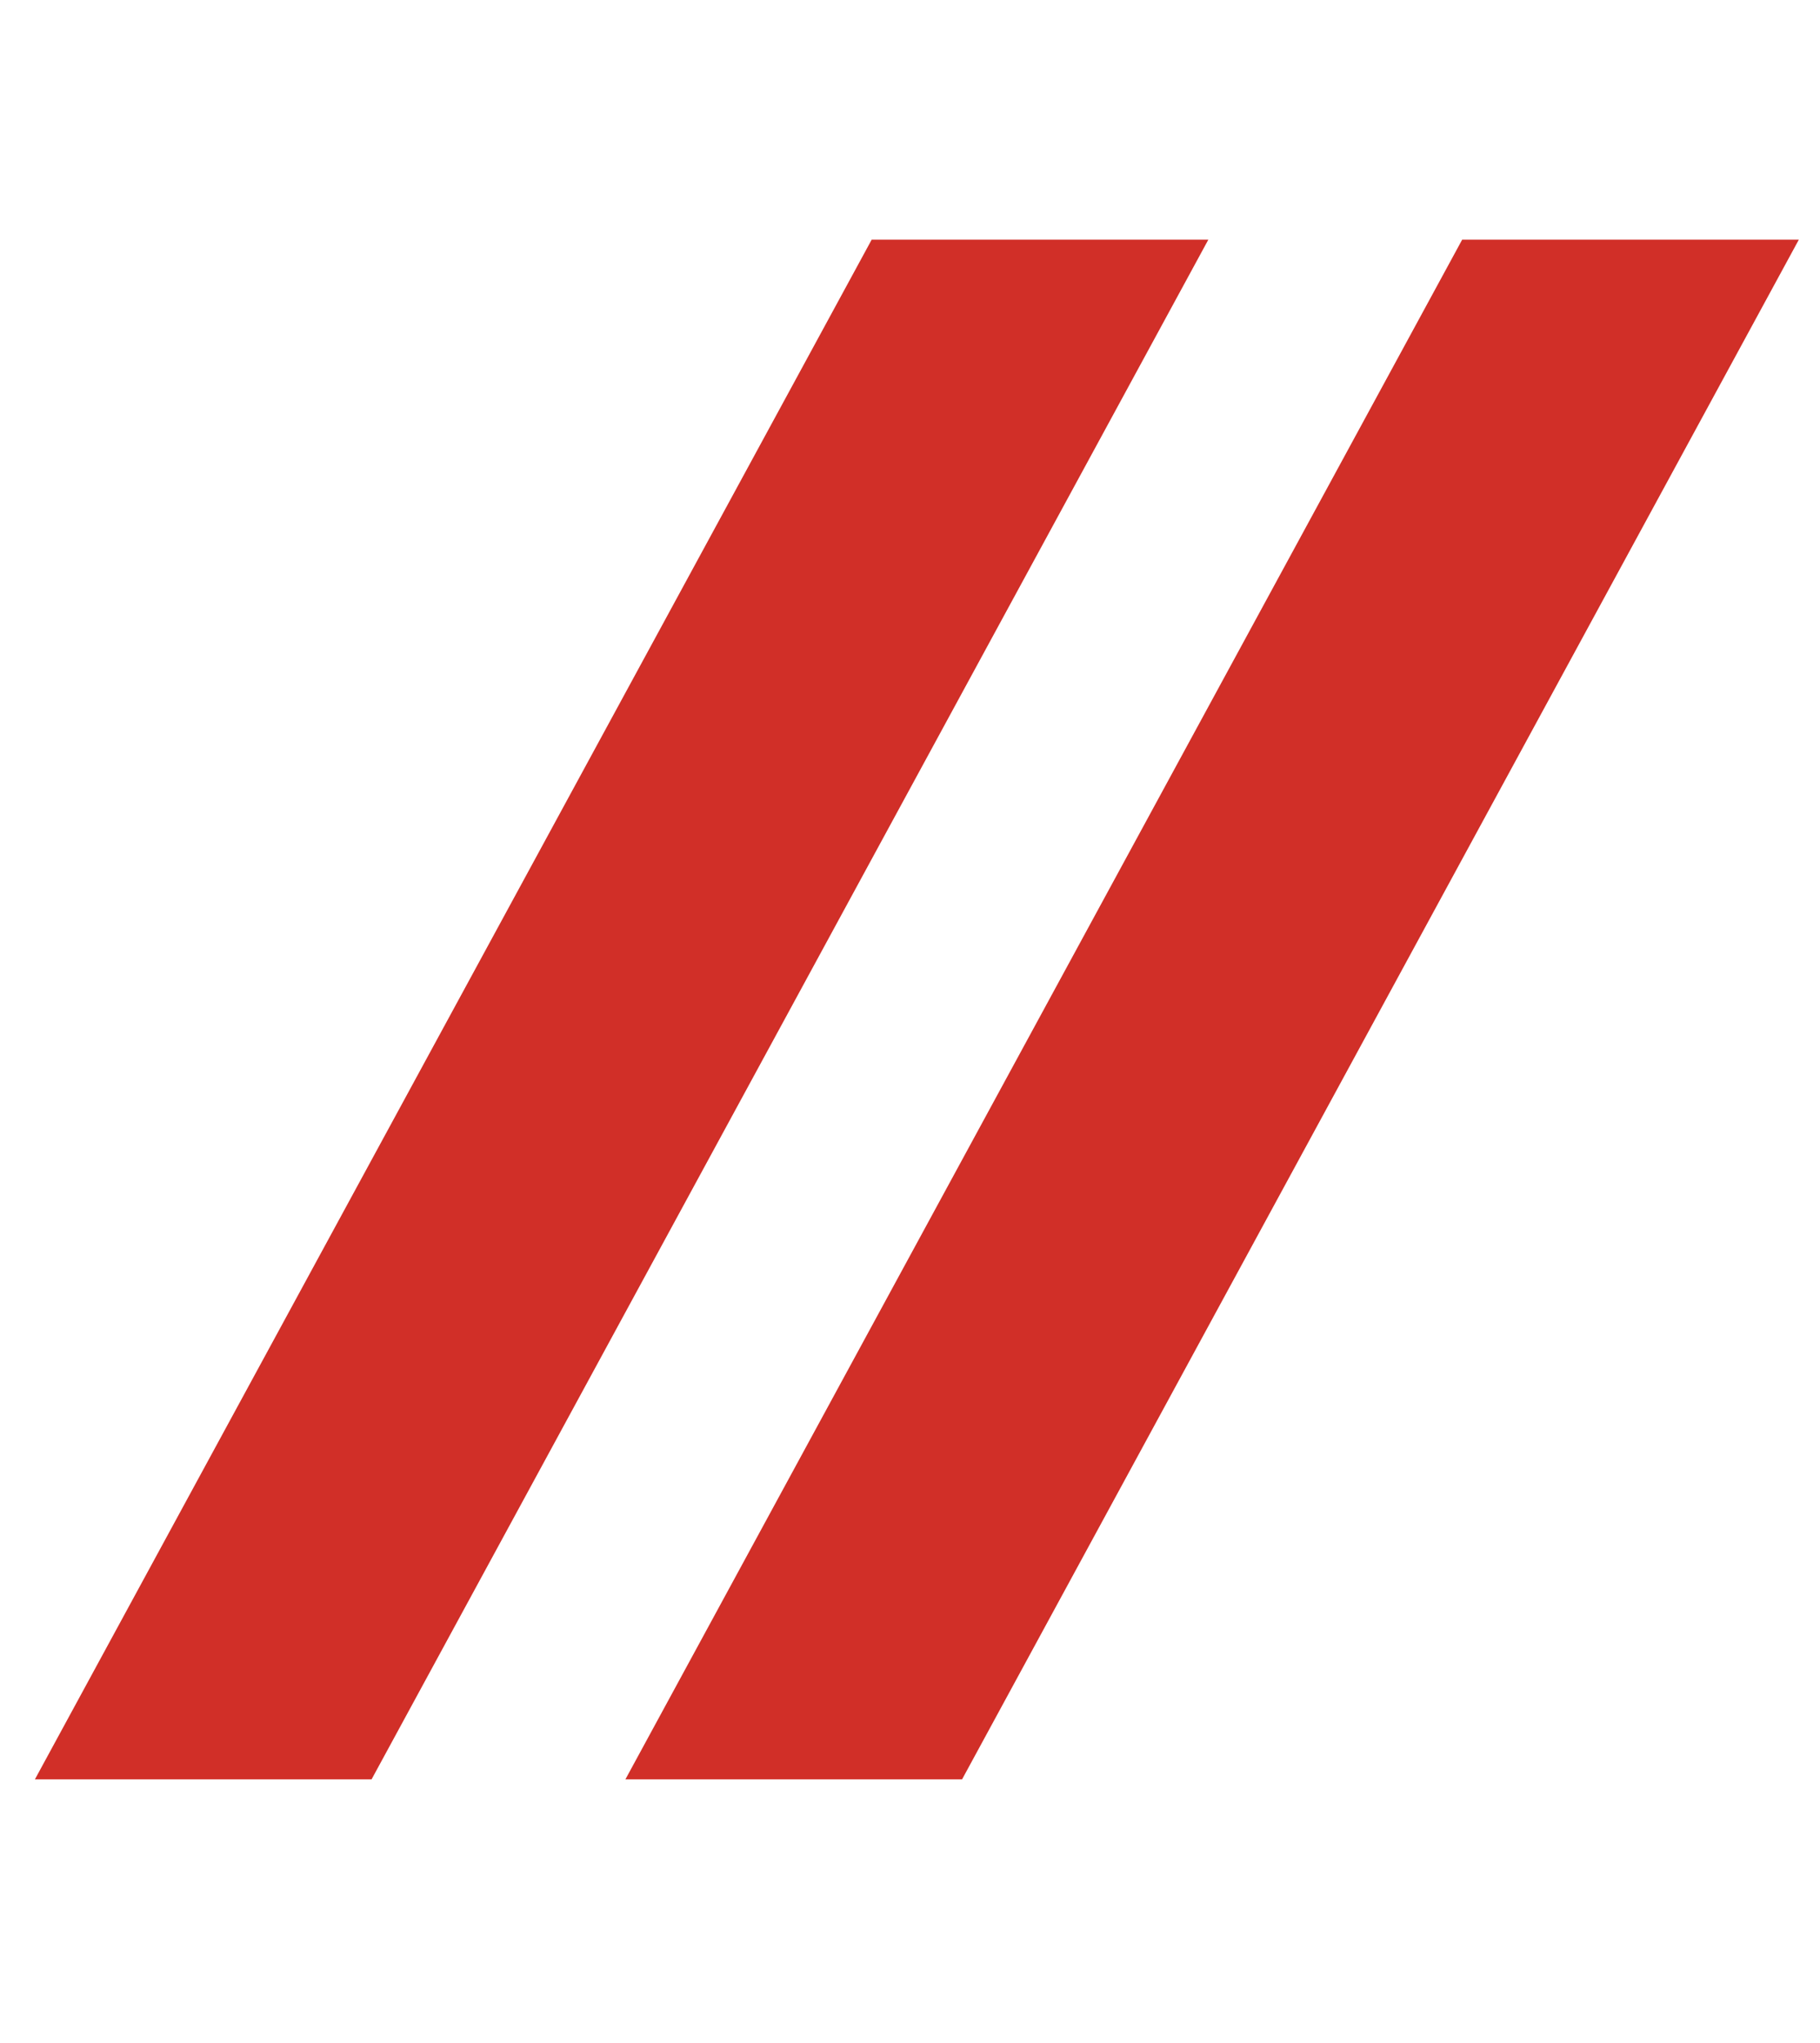 <svg width="49" height="55" viewBox="0 0 49 55" fill="none" xmlns="http://www.w3.org/2000/svg">
<path d="M0.94 47.9L23.468 6.452H32.532L10.004 47.9H0.94ZM16.838 47.9L39.366 6.452H48.43L25.902 47.9H16.838Z" fill="#D12F28"/>
</svg>
